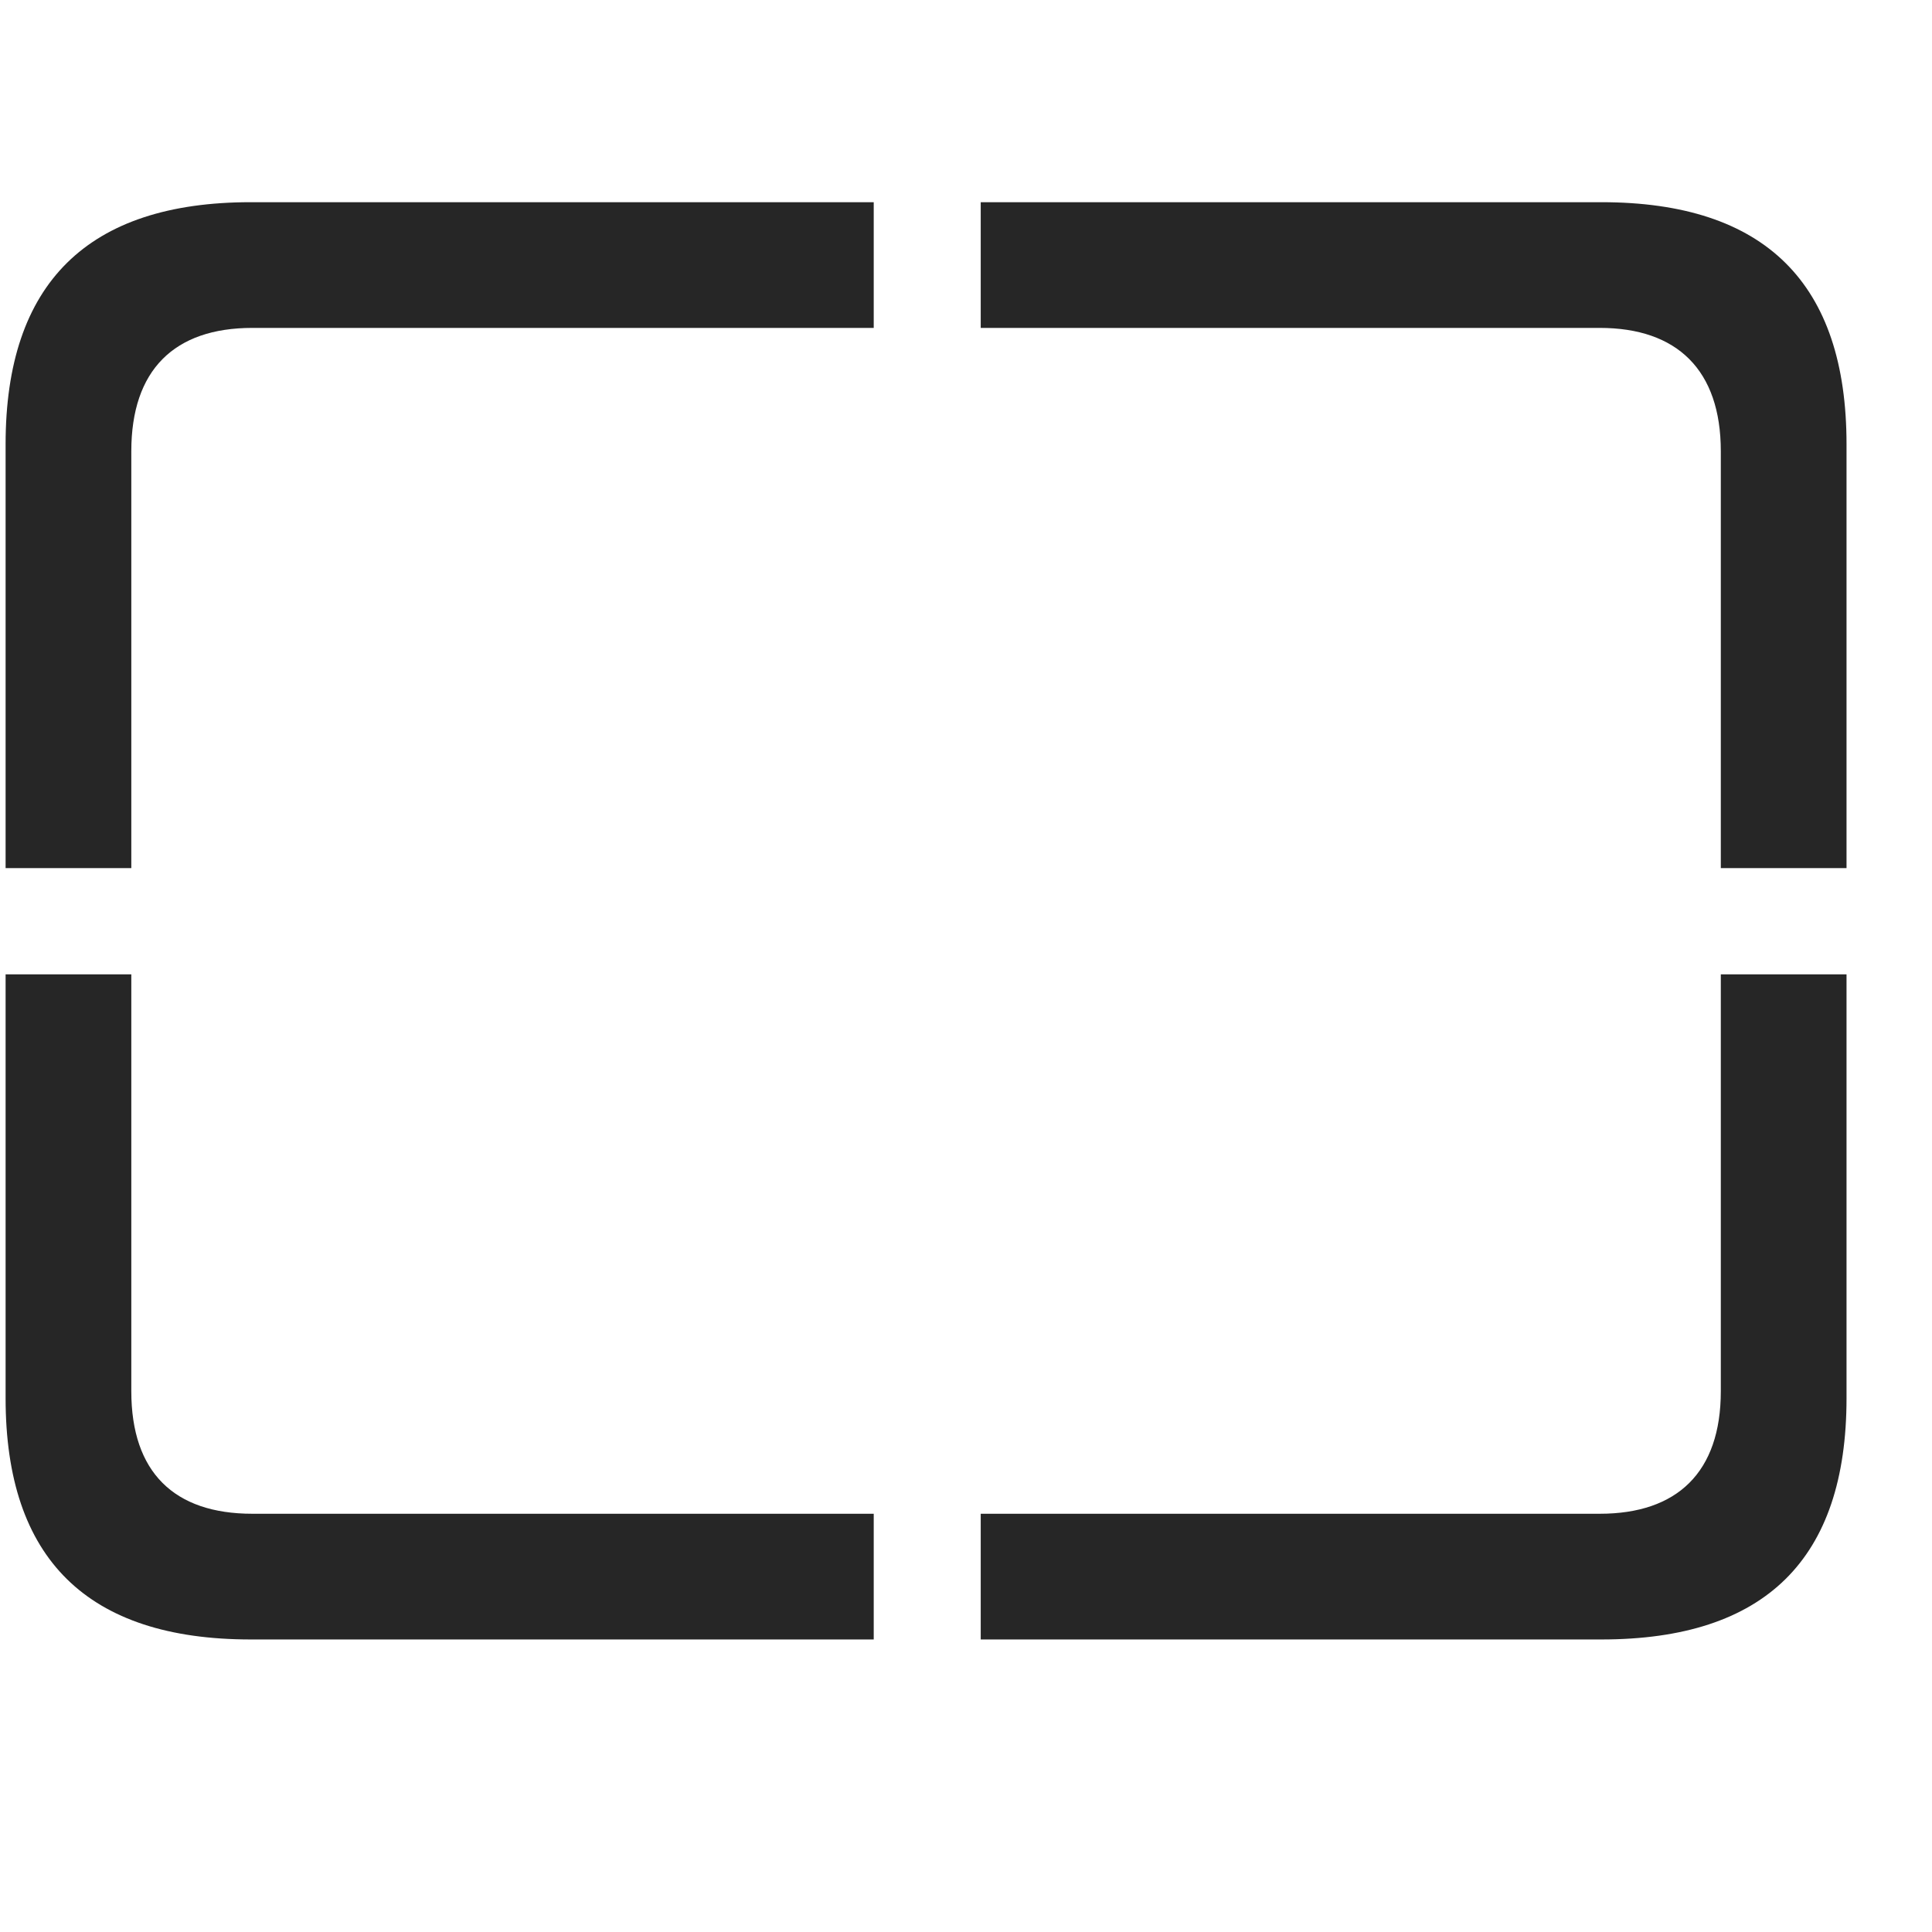 <svg width="29" height="29" viewBox="0 0 29 29" fill="currentColor" xmlns="http://www.w3.org/2000/svg">
<g clip-path="url(#clip0_2207_36522)">
<path d="M3.764 24.609H13.115V22.722H3.787C2.615 22.722 1.971 22.101 1.971 20.883V14.625H0.084V20.988C0.084 23.402 1.314 24.609 3.764 24.609ZM14.721 24.609H24.037C26.498 24.609 27.717 23.402 27.717 20.988V14.625H25.83V20.883C25.83 22.101 25.174 22.722 24.014 22.722H14.721V24.609ZM25.83 13.031H27.717V6.668C27.717 4.254 26.498 3.035 24.037 3.035H14.721V4.922H24.014C25.174 4.922 25.83 5.554 25.83 6.773V13.031ZM0.084 13.031H1.971V6.773C1.971 5.554 2.615 4.922 3.787 4.922H13.115V3.035H3.764C1.314 3.035 0.084 4.254 0.084 6.668V13.031Z" fill="currentColor" fill-opacity="0.85"/>
</g>
<defs>
<clipPath id="clip0_2207_36522">
<rect width="27.633" height="21.574" fill="currentColor" transform="translate(0.084 3.035)"/>
</clipPath>
</defs>
</svg>
